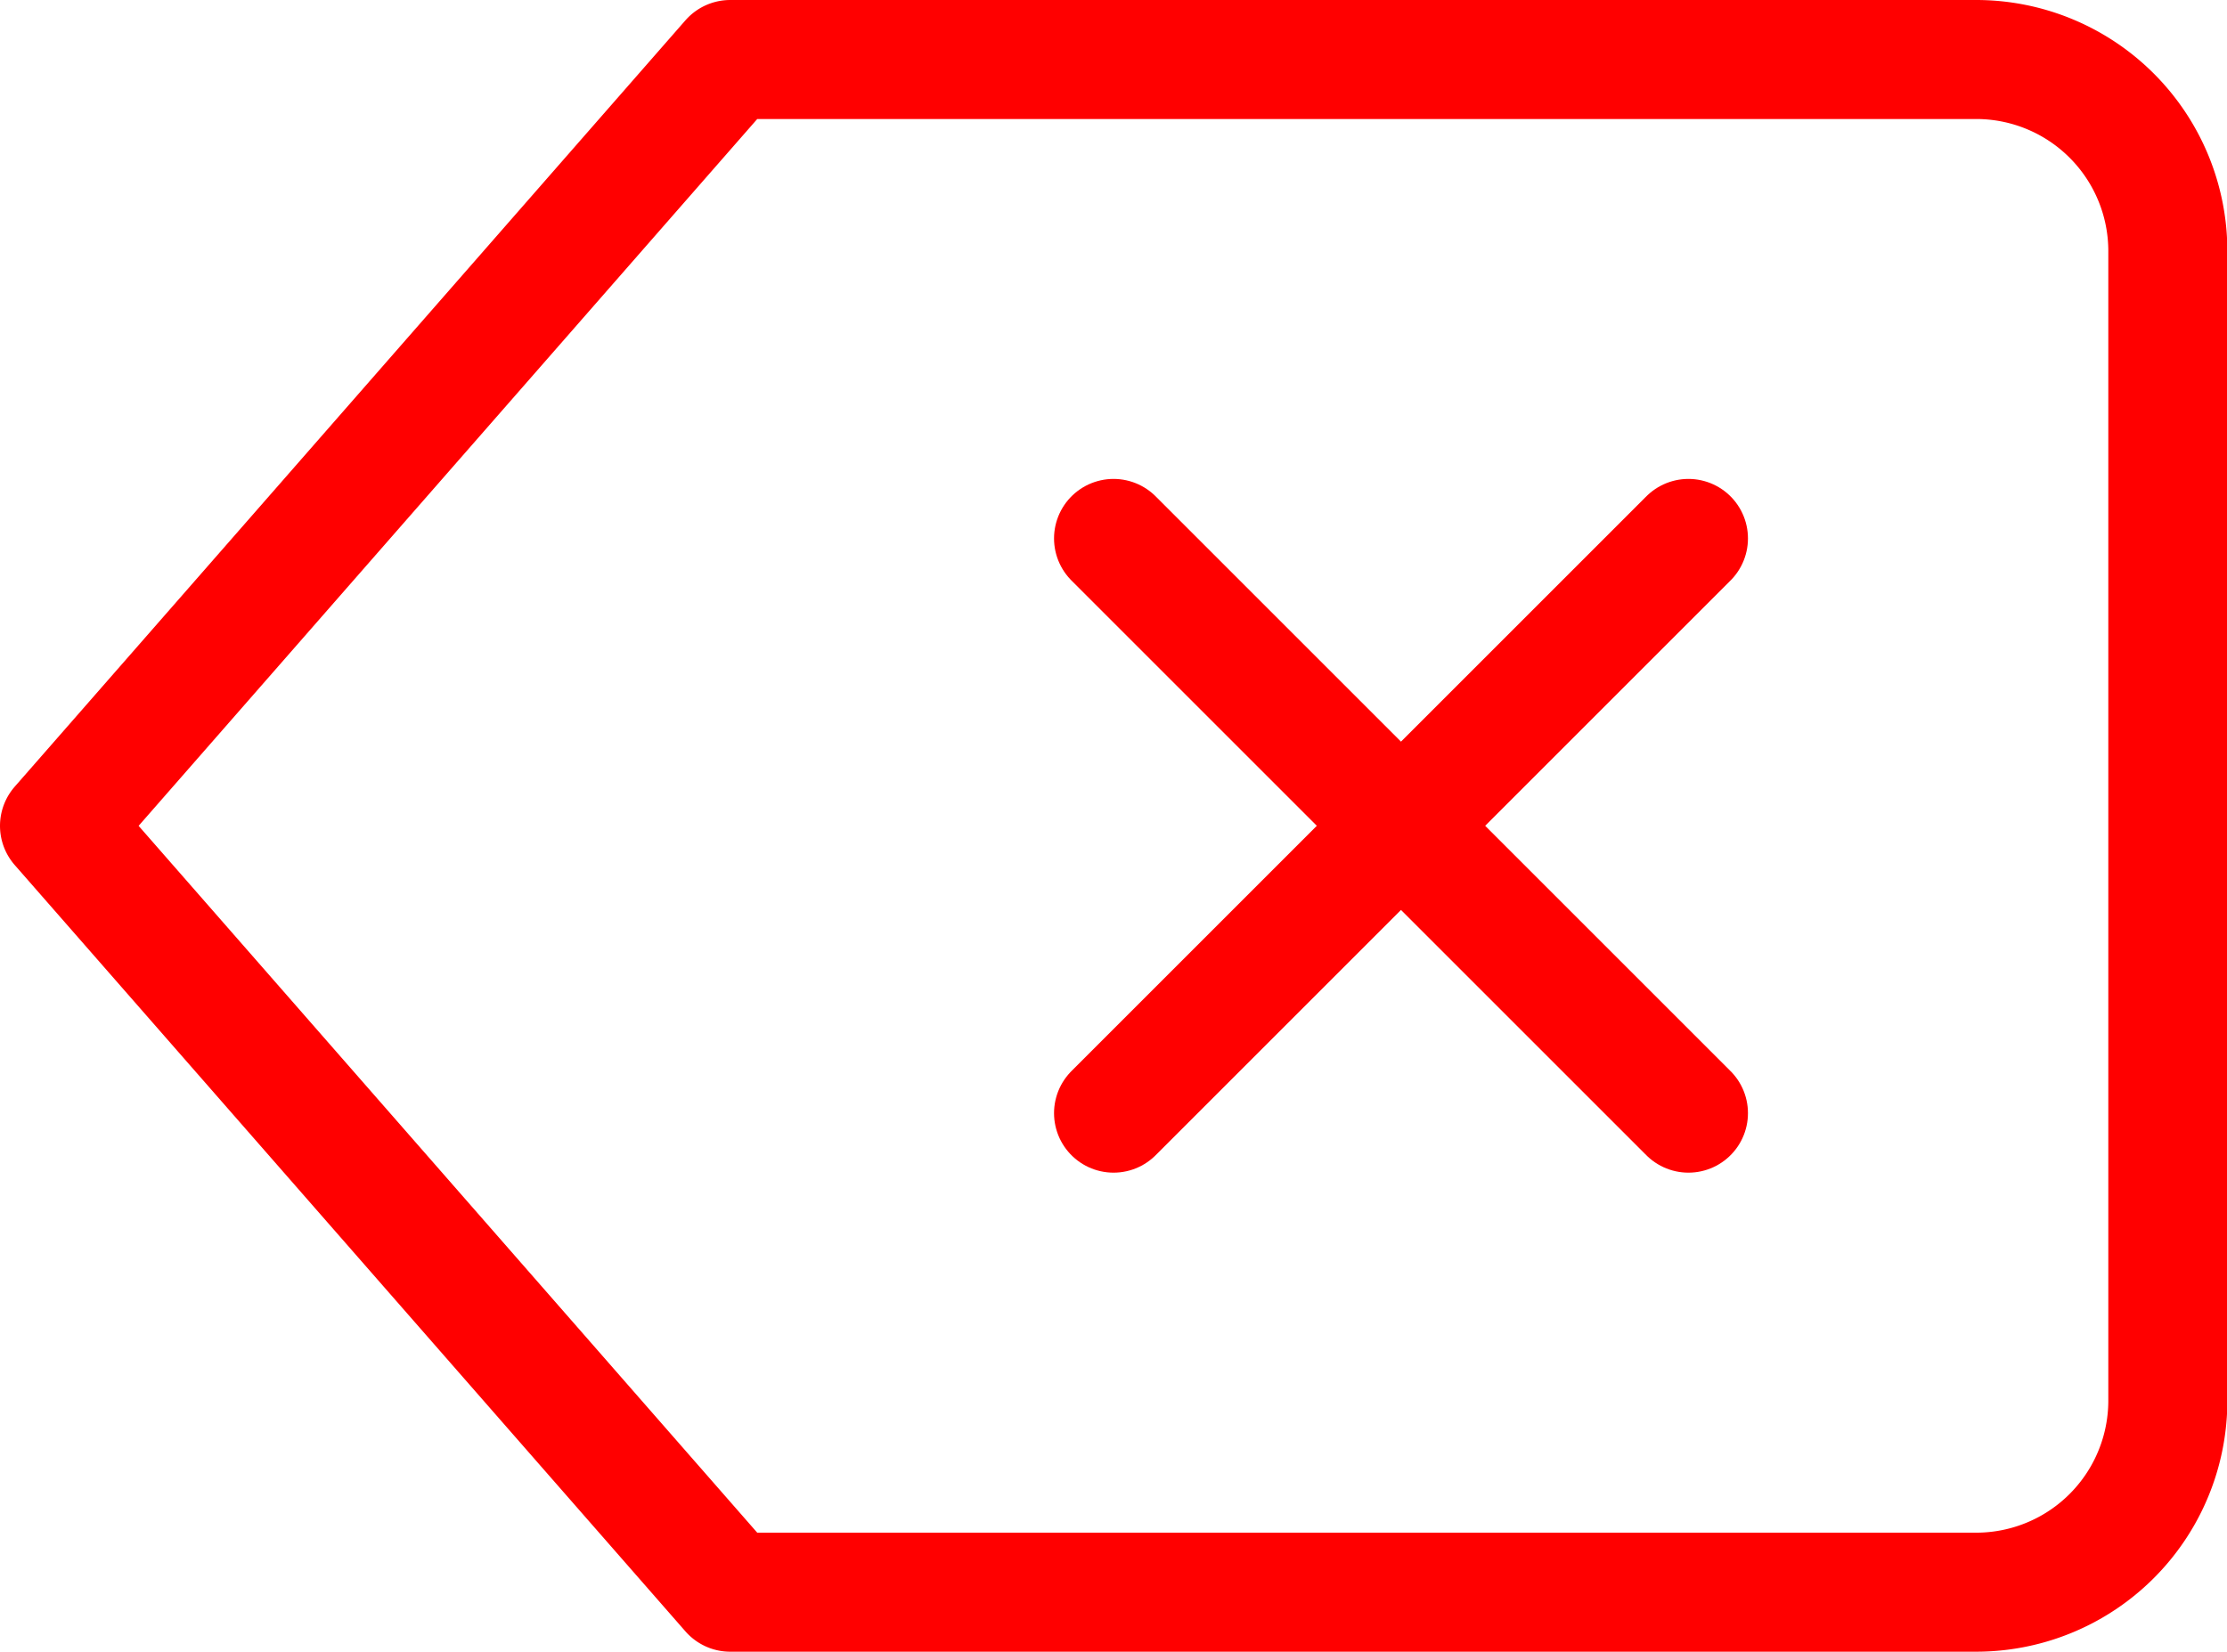 <svg xmlns="http://www.w3.org/2000/svg" width="18.707" height="13.878" viewBox="0 0 18.707 13.878">
  <g id="Icon_feather-delete" data-name="Icon feather-delete" transform="translate(-1 -5.5)">
    <path id="Path_20157" data-name="Path 20157" d="M17.6,6H7.134L1.5,12.439l5.634,6.439H17.6a1.61,1.61,0,0,0,1.61-1.61V7.61A1.61,1.61,0,0,0,17.6,6Z" fill="none" stroke="red" stroke-linecap="round" stroke-linejoin="round" stroke-width="1"/>
    <path id="Path_20158" data-name="Path 20158" d="M22.829,13.5,18,18.329" transform="translate(-7.646 -3.476)" fill="none" stroke="red" stroke-linecap="round" stroke-linejoin="round" stroke-width="1"/>
    <path id="Path_20159" data-name="Path 20159" d="M18,13.5l4.829,4.829" transform="translate(-7.646 -3.476)" fill="none" stroke="red" stroke-linecap="round" stroke-linejoin="round" stroke-width="1"/>
  </g>
</svg>
